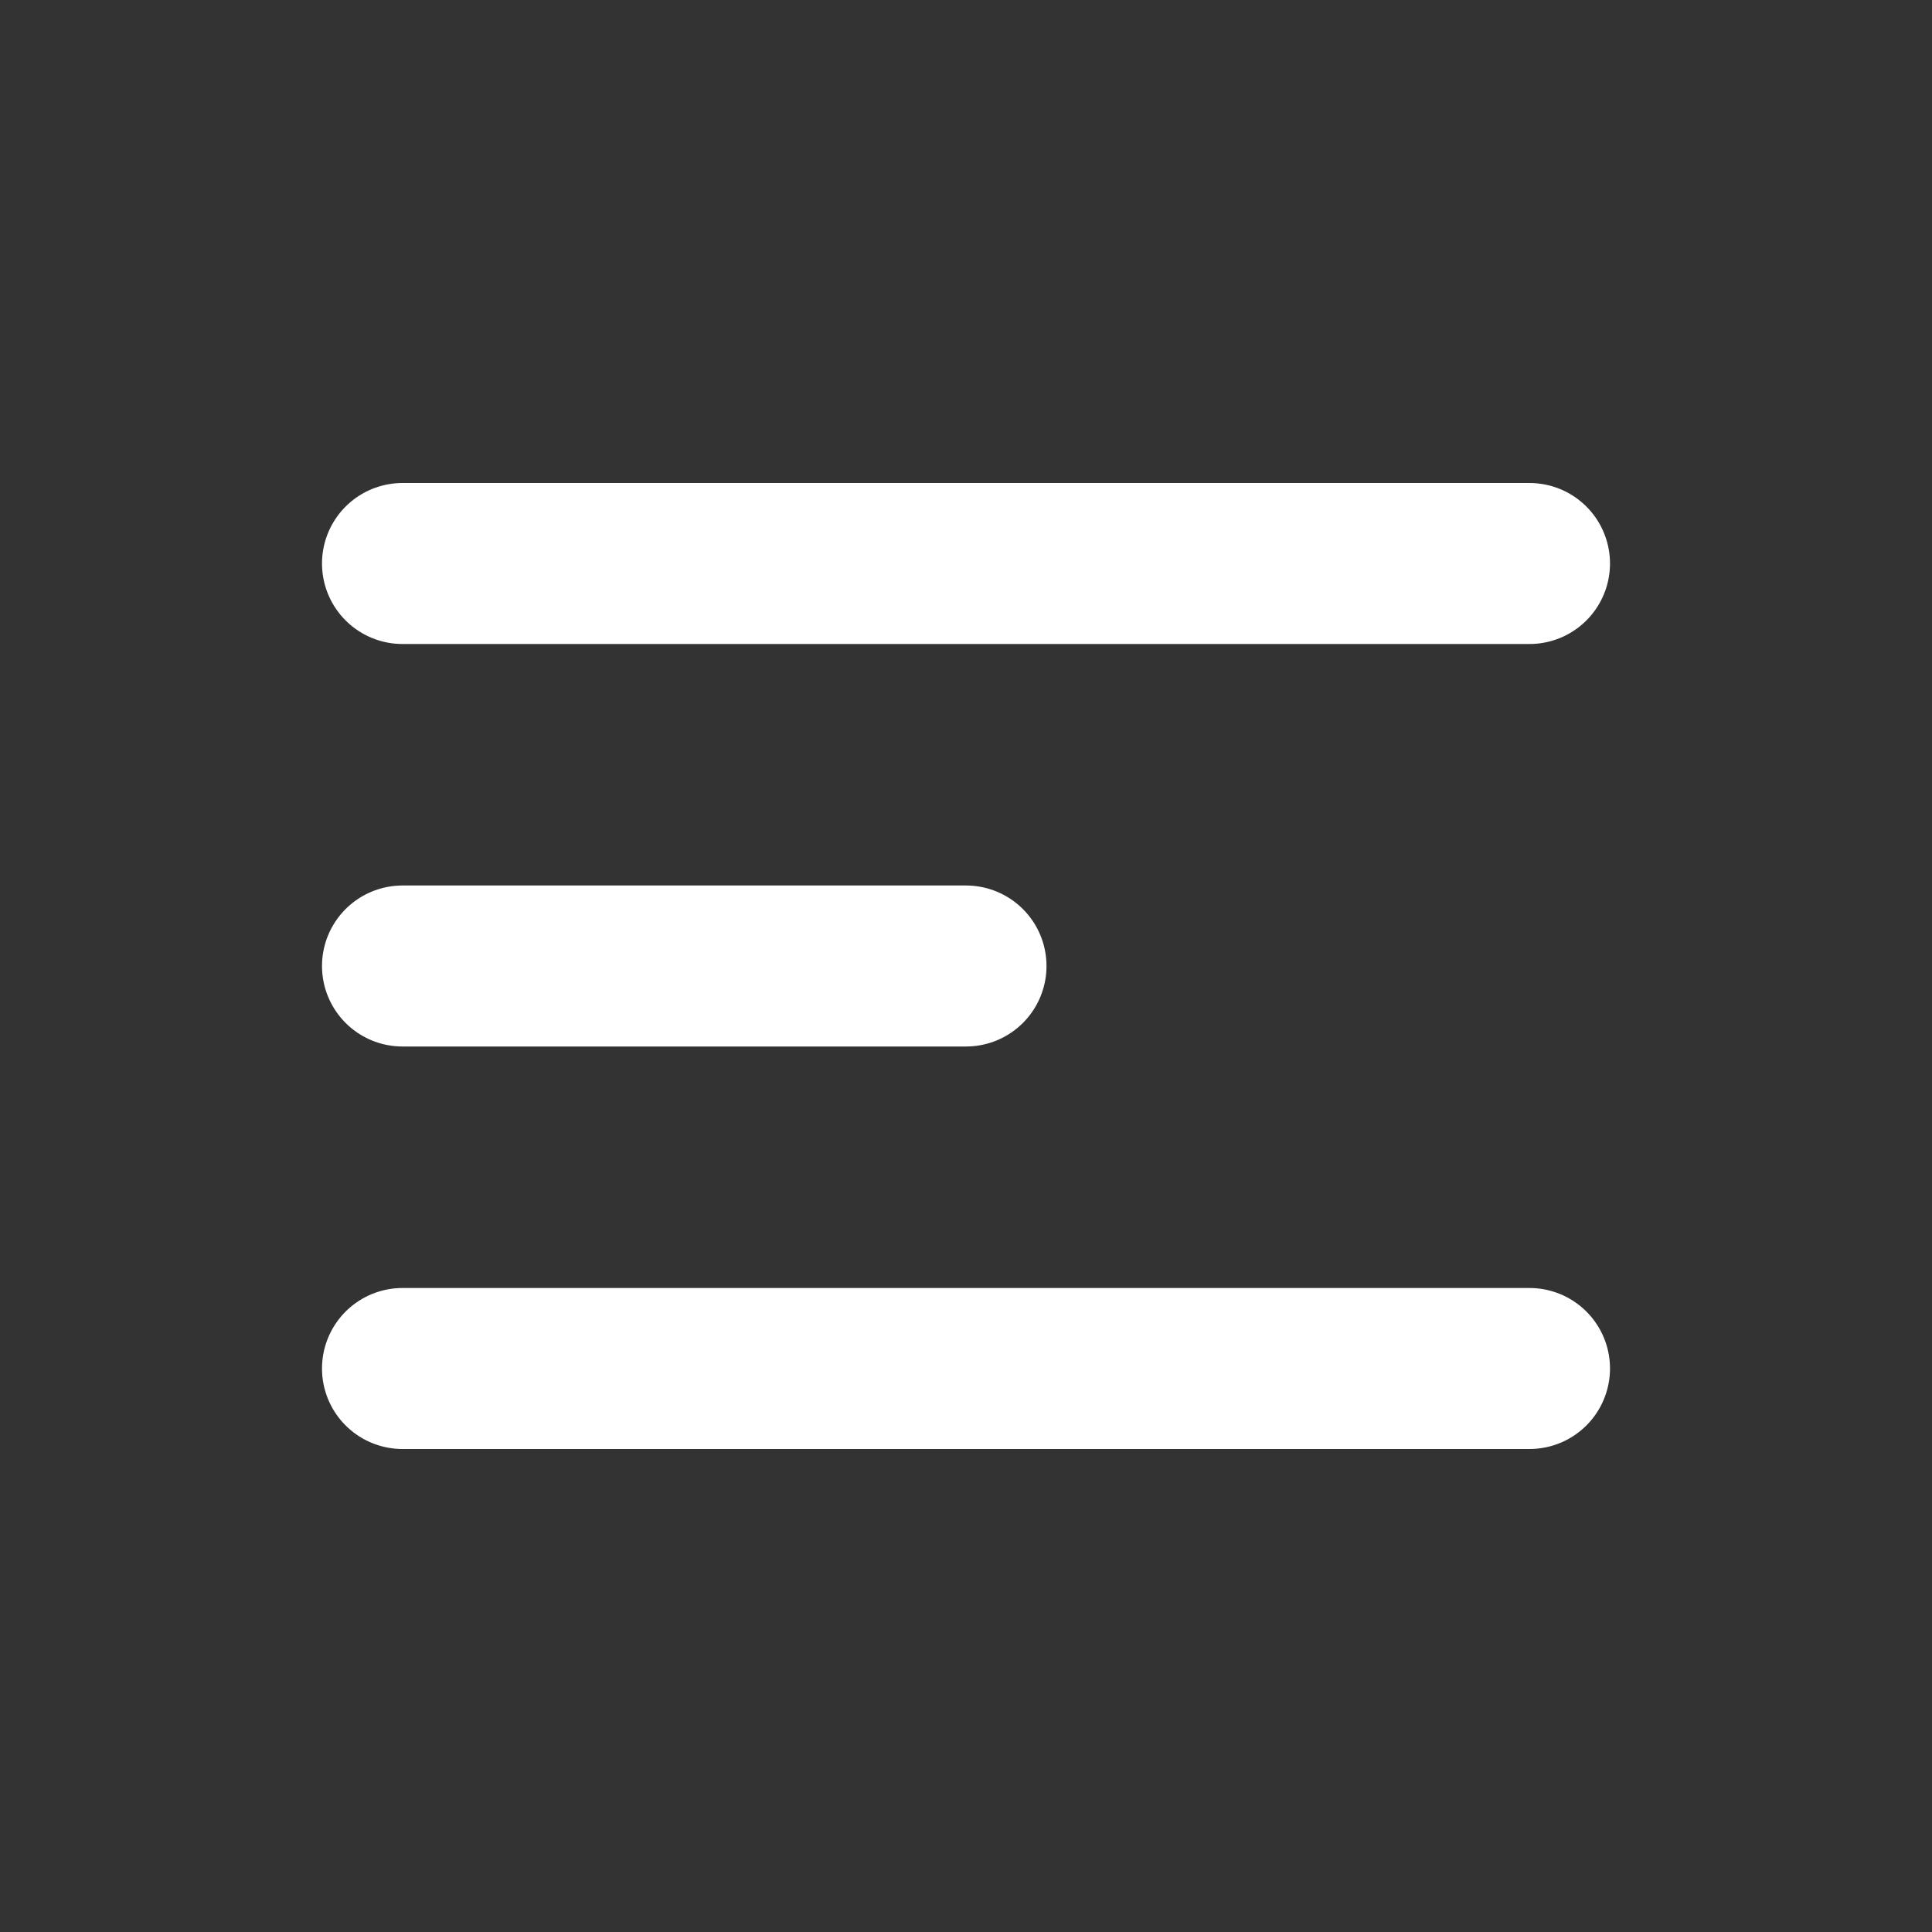 <svg fill="none" height="24" viewBox="0 0 24 24" width="24" xmlns="http://www.w3.org/2000/svg"><rect x="0" y="0" width="24" height="24" fill="#333333" stroke="none"/><path d="m5 7h14m-14 5h7m-7 5h14" stroke="#fff" stroke-linecap="round" stroke-linejoin="round" stroke-width="2"/></svg>